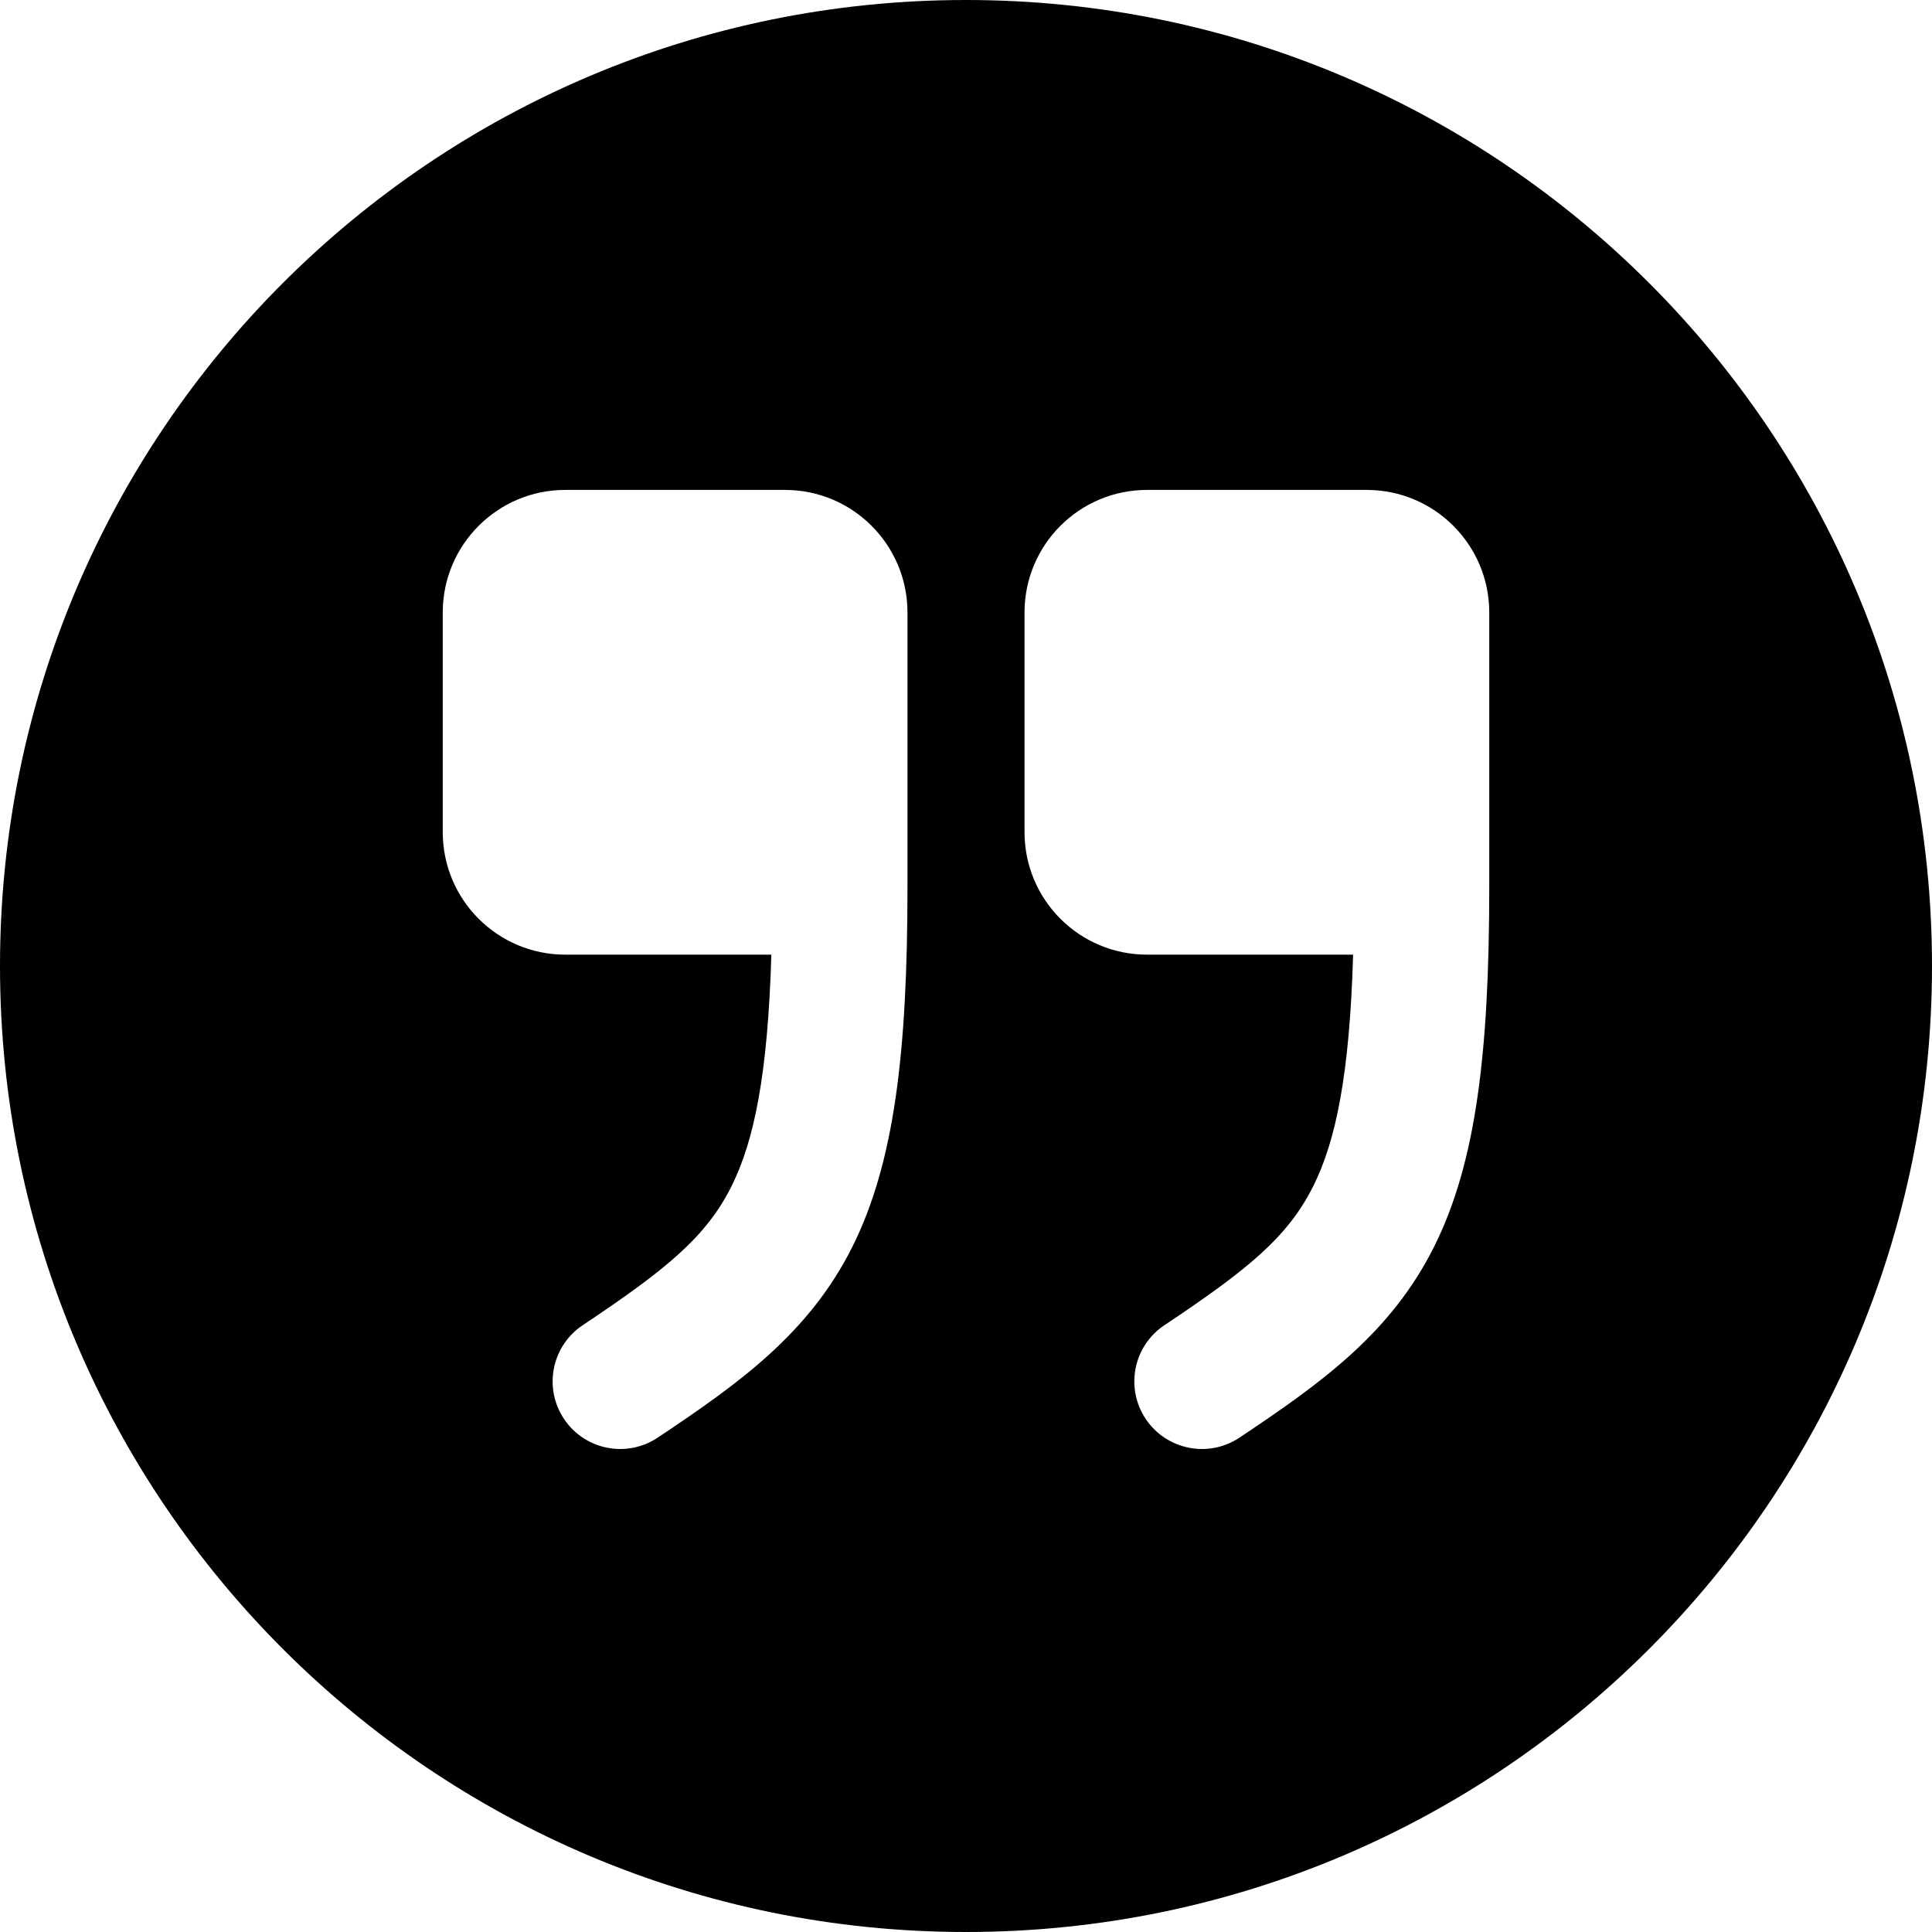 <svg width="24" height="24" viewBox="0 0 24 24" fill="none" xmlns="http://www.w3.org/2000/svg">
<path d="M0 12C0 18.627 5.373 24 12 24C18.627 24 24 18.627 24 12C24 5.373 18.627 0 12 0C5.373 0 0 5.373 0 12ZM14.465 16.462C15.495 15.775 15.996 15.37 16.312 14.738C16.595 14.173 16.765 13.35 16.809 11.859H14.249C13.408 11.859 12.727 11.178 12.727 10.337V7.608C12.727 6.768 13.408 6.086 14.249 6.086L16.978 6.086C17.818 6.086 18.5 6.768 18.5 7.608V11.02C18.5 13.077 18.336 14.446 17.814 15.489C17.277 16.562 16.415 17.18 15.397 17.859C15.011 18.116 14.49 18.012 14.232 17.626C13.975 17.24 14.079 16.719 14.465 16.462ZM7.006 17.626C6.749 17.24 6.853 16.719 7.239 16.462C8.268 15.775 8.77 15.37 9.086 14.738C9.368 14.173 9.538 13.35 9.582 11.859H7.022C6.182 11.859 5.5 11.178 5.5 10.337V7.608C5.5 6.768 6.182 6.086 7.022 6.086H9.751C10.592 6.086 11.273 6.768 11.273 7.608V11.02C11.273 13.077 11.109 14.446 10.588 15.489C10.051 16.562 9.188 17.18 8.17 17.859C7.784 18.116 7.263 18.012 7.006 17.626Z" fill="black"/>
</svg>
